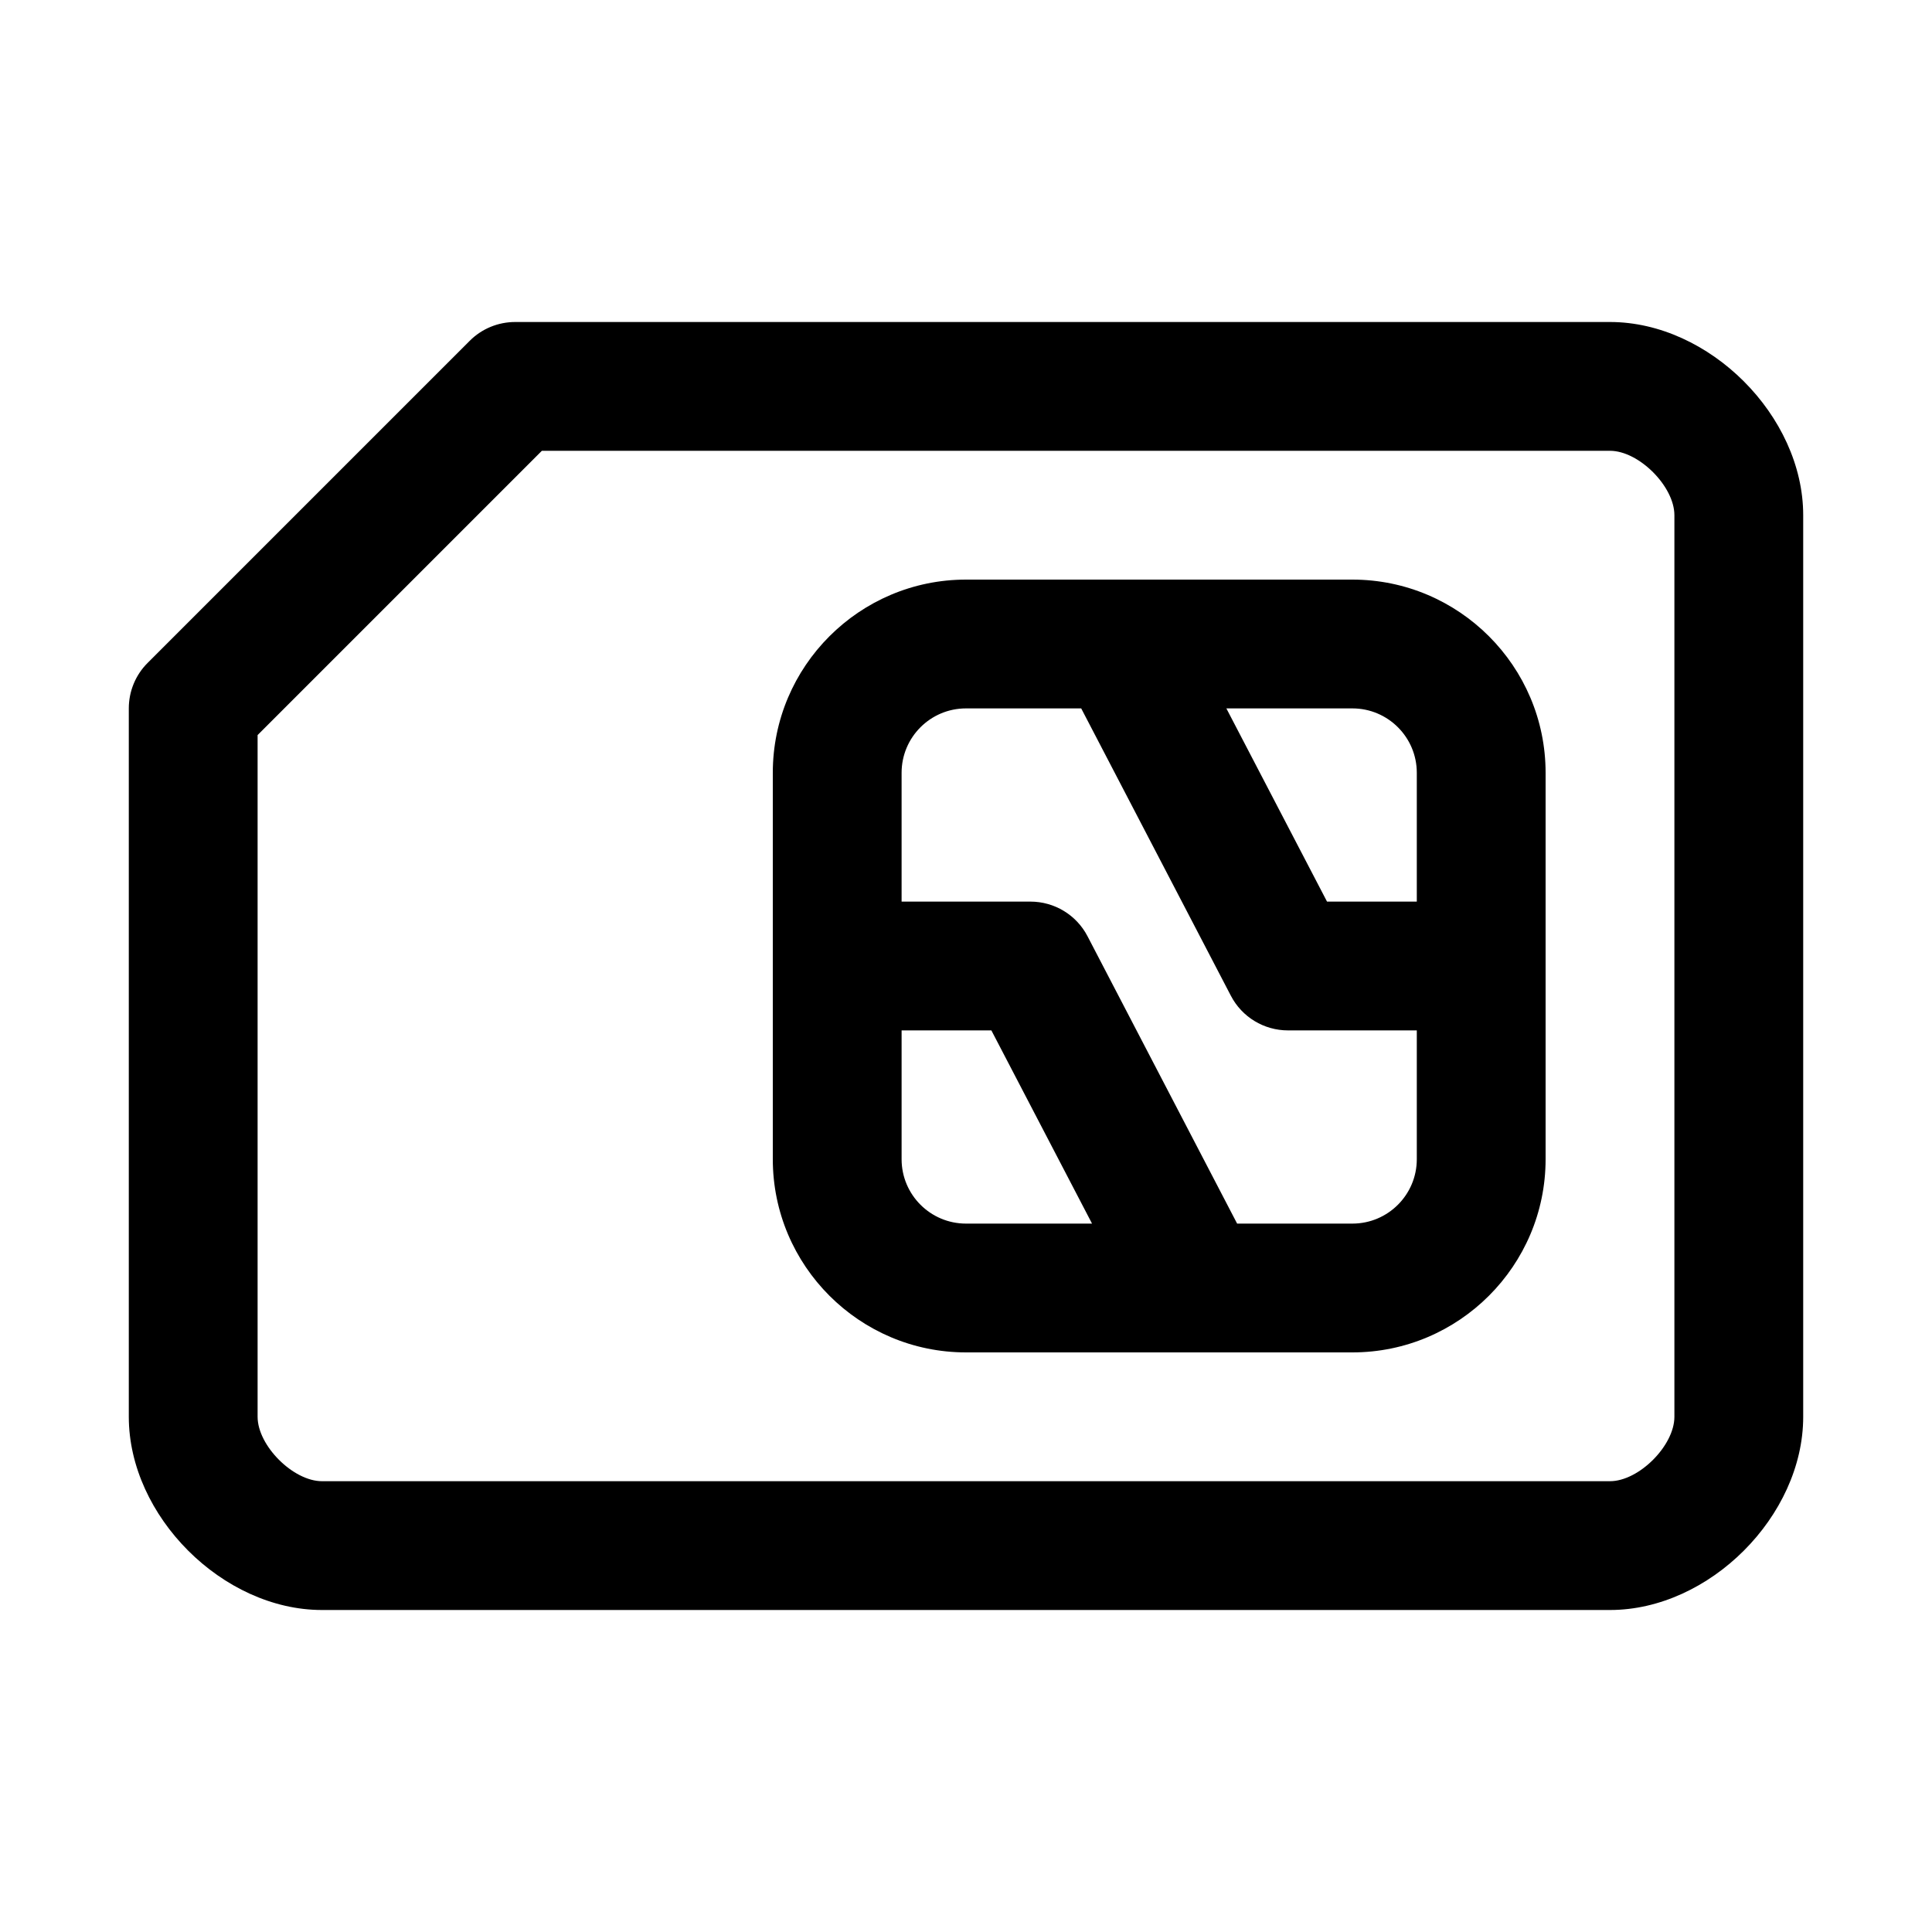 <?xml version="1.0" encoding="utf-8"?>
<!-- Generator: Adobe Illustrator 16.2.0, SVG Export Plug-In . SVG Version: 6.00 Build 0)  -->
<!DOCTYPE svg PUBLIC "-//W3C//DTD SVG 1.1//EN" "http://www.w3.org/Graphics/SVG/1.1/DTD/svg11.dtd">
<svg version="1.1" id="Layer_1" xmlns="http://www.w3.org/2000/svg" xmlns:xlink="http://www.w3.org/1999/xlink" x="0px" y="0px"
	 width="30px" height="30px" viewBox="0 0 30 30" enable-background="new 0 0 30 30" xml:space="preserve">
<g>
	<path d="M25,5H8C7.734,5,7.48,5.105,7.293,5.293l-5,5C2.105,10.48,2,10.734,2,11v11c0,1.542,1.458,3,3,3h20c1.542,0,3-1.458,3-3V8
		C28,6.458,26.542,5,25,5z M26,22c0,0.448-0.552,1-1,1H5c-0.448,0-1-0.552-1-1V11.414L8.414,7H25c0.448,0,1,0.552,1,1V22z"/>
	<path d="M21,9h-6c-1.654,0-3,1.346-3,3v6c0,1.654,1.346,3,3,3h6c1.654,0,3-1.346,3-3v-6C24,10.346,22.654,9,21,9z M22,12v2h-1.394
		l-1.563-3H21C21.552,11,22,11.448,22,12z M14,18v-2h1.394l1.563,3H15C14.448,19,14,18.552,14,18z M22,18c0,0.552-0.448,1-1,1h-1.79
		l-2.323-4.462C16.715,14.207,16.373,14,16,14h-2v-2c0-0.552,0.448-1,1-1h1.789l2.324,4.462C19.285,15.793,19.627,16,20,16h2V18z"/>
</g>
</svg>
